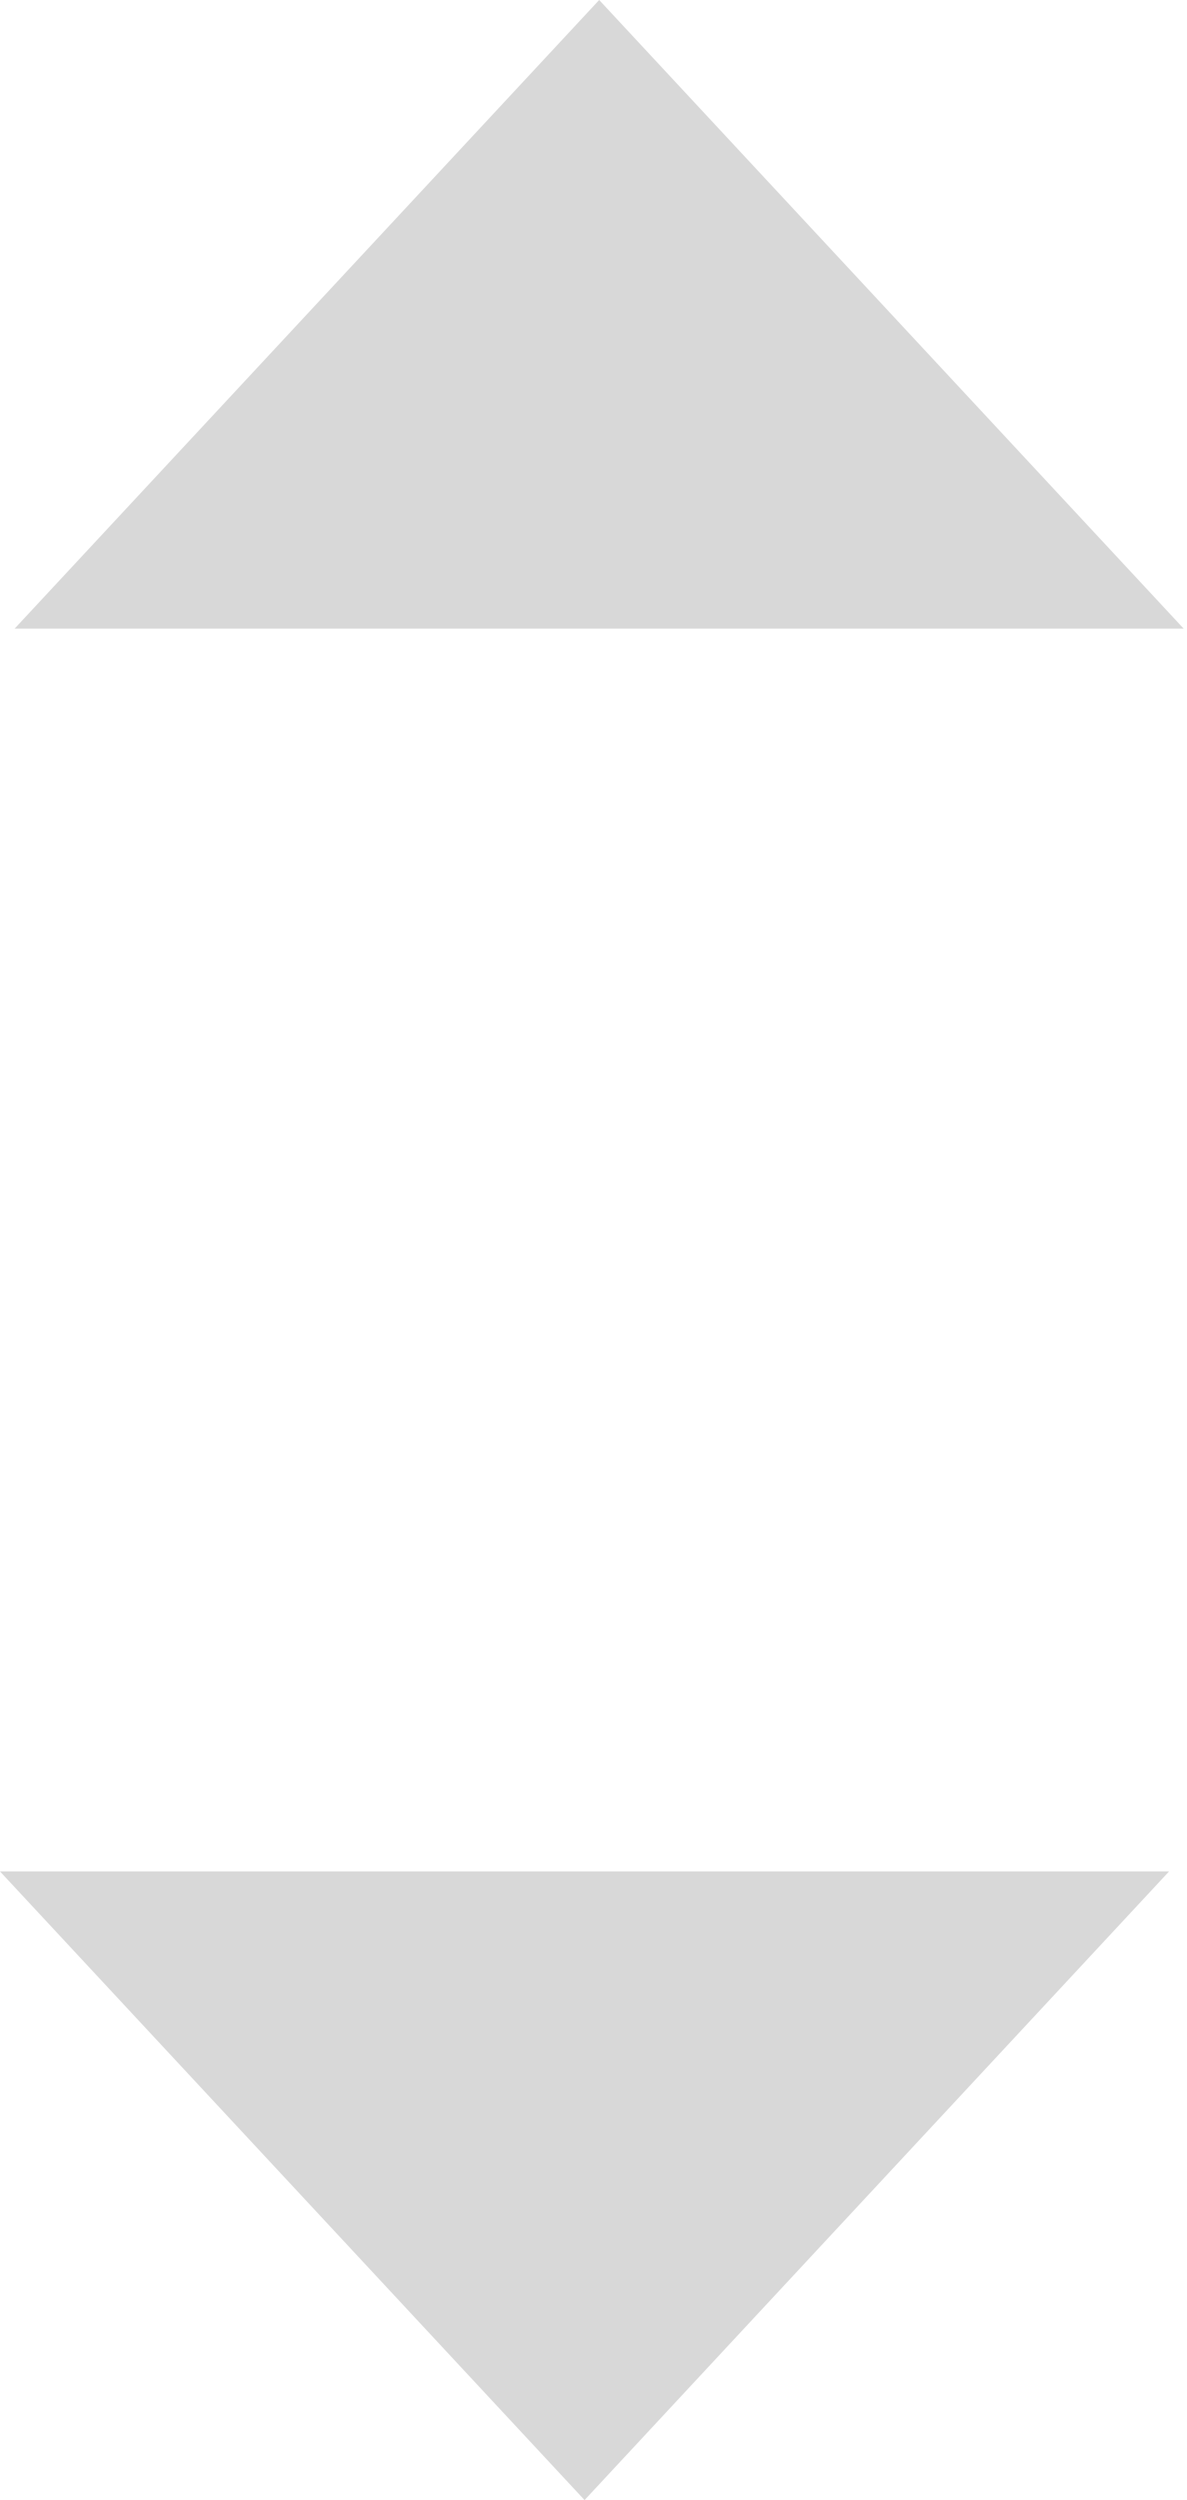 <?xml version="1.0" encoding="UTF-8" standalone="no"?>
<svg width="19px" height="40px" viewBox="0 0 19 40" version="1.1" xmlns="http://www.w3.org/2000/svg" xmlns:xlink="http://www.w3.org/1999/xlink" xmlns:sketch="http://www.bohemiancoding.com/sketch/ns">
    <!-- Generator: Sketch 3.4.4 (17249) - http://www.bohemiancoding.com/sketch -->
    <title>select</title>
    <desc>Created with Sketch.</desc>
    <defs></defs>
    <g id="Page-1" stroke="none" stroke-width="1" fill="none" fill-rule="evenodd" sketch:type="MSPage">
        <path d="M9.591,0 L18.947,10.058 L0.234,10.058 L9.591,0 Z M9.357,40 L18.713,29.942 L0,29.942 L9.357,40 Z" id="select" fill="#D8D8D8" sketch:type="MSShapeGroup"></path>
    </g>
</svg>